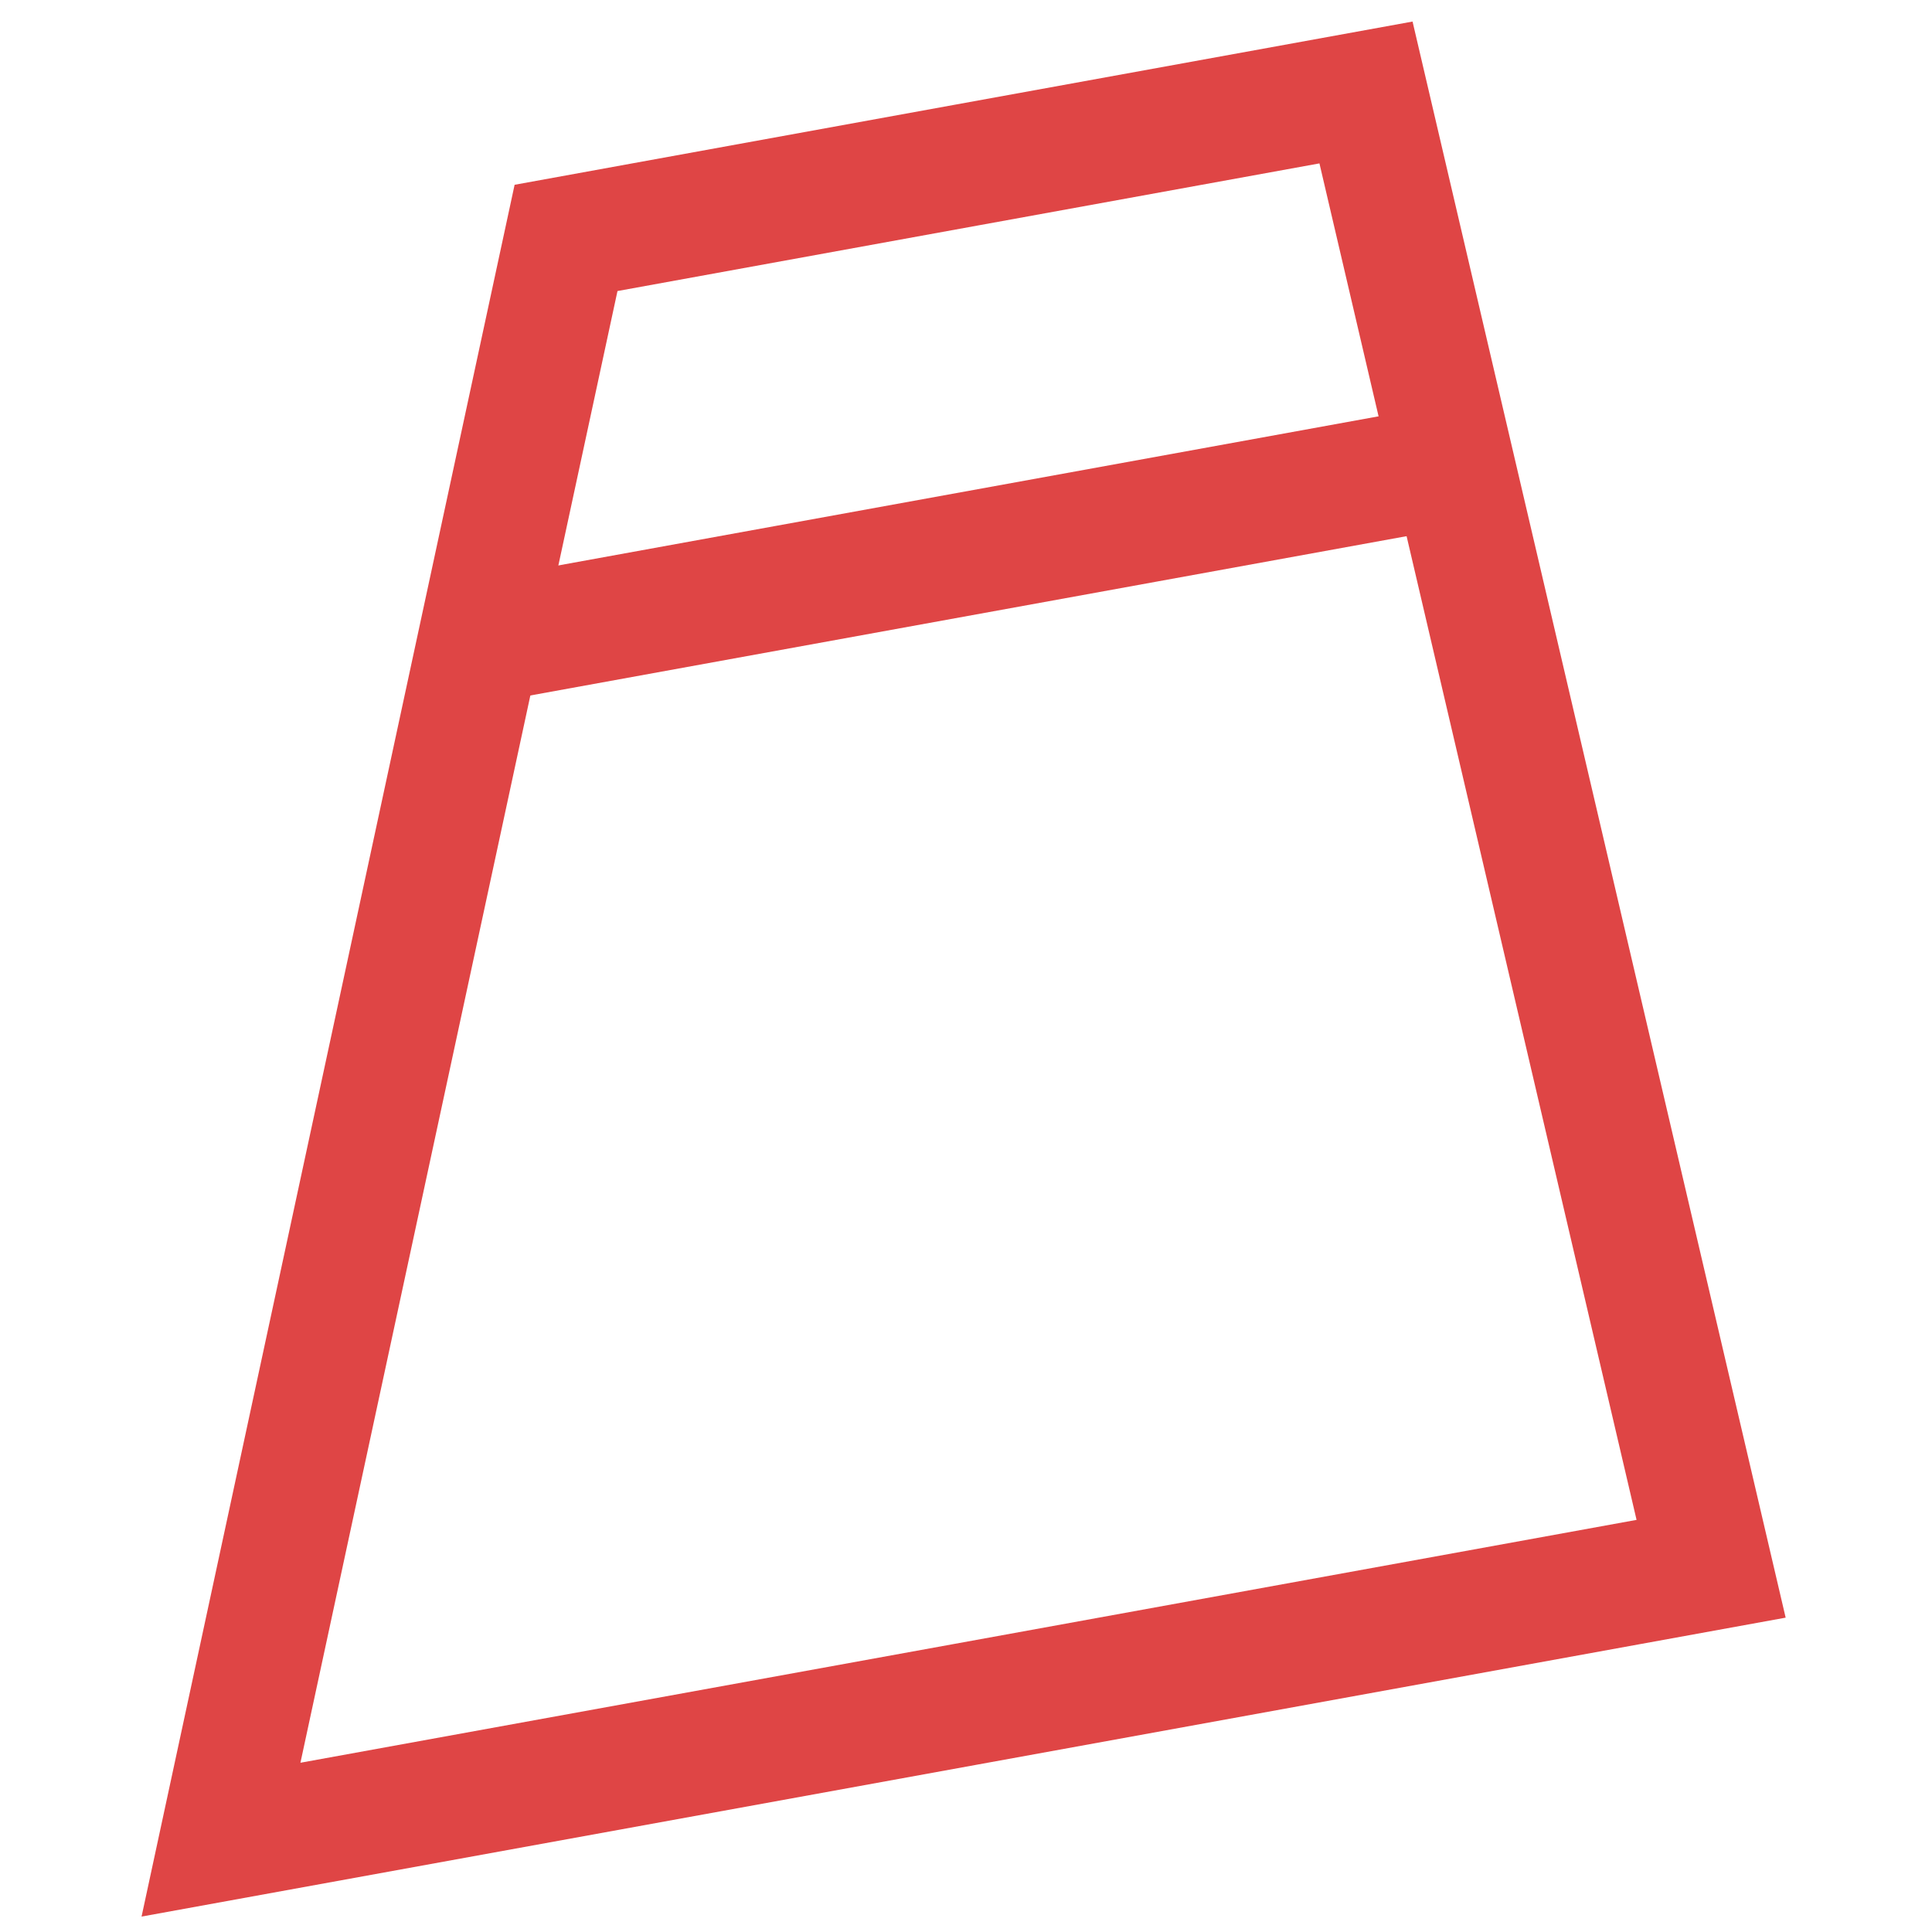 <?xml version="1.0" encoding="UTF-8" standalone="no"?>
<!DOCTYPE svg PUBLIC "-//W3C//DTD SVG 1.1//EN" "http://www.w3.org/Graphics/SVG/1.1/DTD/svg11.dtd">
<svg width="100%" height="100%" viewBox="0 0 100 100" version="1.1" xmlns="http://www.w3.org/2000/svg" xmlns:xlink="http://www.w3.org/1999/xlink" xml:space="preserve" style="fill-rule:evenodd;clip-rule:evenodd;stroke-linejoin:round;stroke-miterlimit:1.414;">
    <g transform="matrix(3.181,0,0,3.181,4.547,1.052)">
        <path d="M27.626,25.991L14.448,28.387L0.874,30.855L6.944,2.676L14.131,1.369L21.555,0.02L27.626,25.991ZM14.489,3.337L8.618,4.405L3.459,28.352L14.09,26.42L25.2,24.4L20.04,2.328L14.489,3.337Z" style="fill:rgb(223,69,69);"/>
    </g>
    <g transform="matrix(3.181,0,0,3.181,4.547,1.052)">
        <path d="M22.396,8.223L6.544,11.105L6.186,9.137L22.039,6.255L22.396,8.223Z" style="fill:rgb(223,69,69);"/>
    </g>
</svg>
